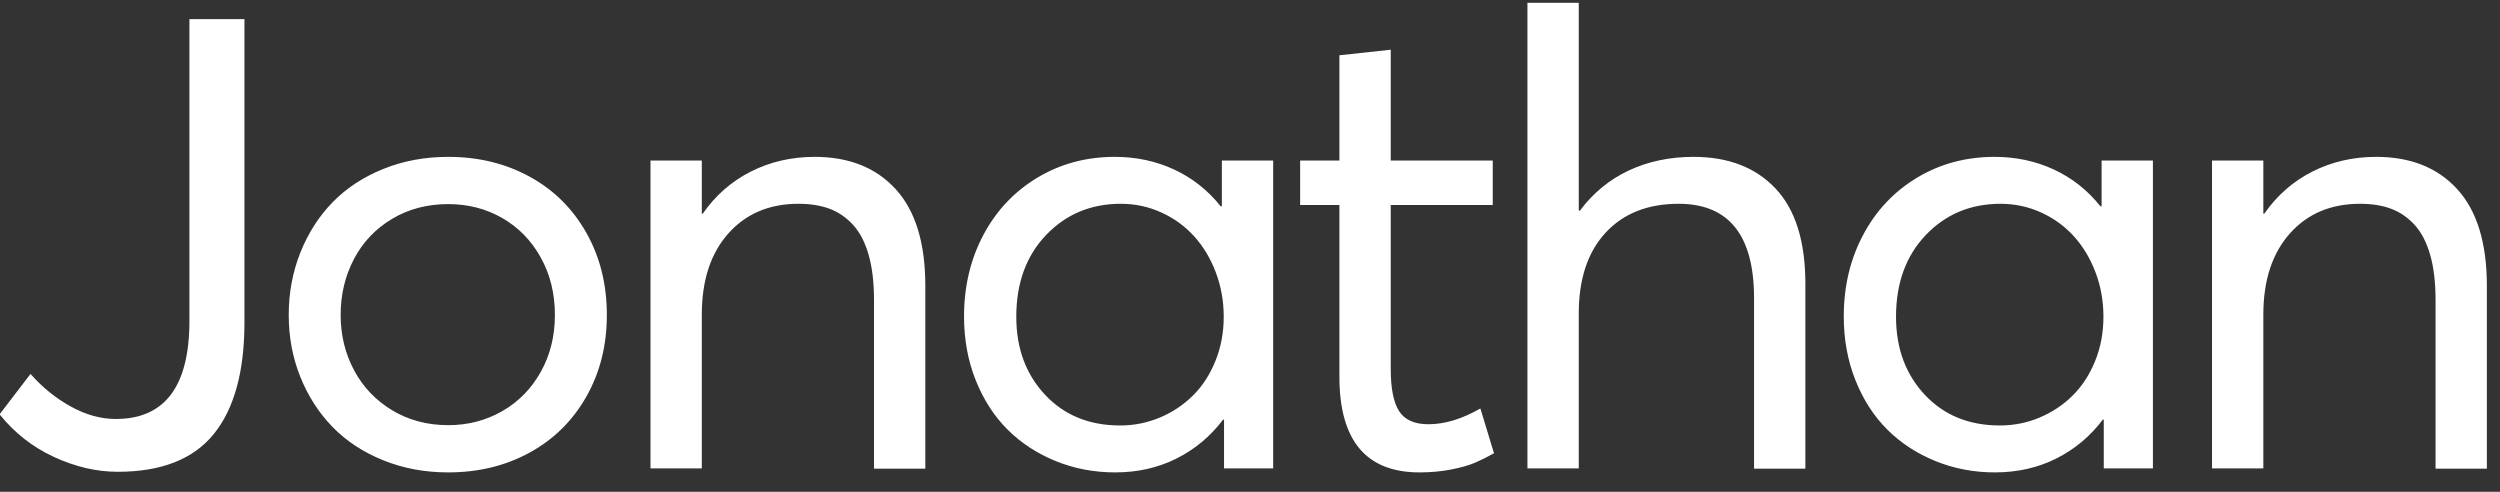 <?xml version="1.0" encoding="UTF-8"?>
<svg width="122px" height="24px" viewBox="0 0 122 24" version="1.1" xmlns="http://www.w3.org/2000/svg" xmlns:xlink="http://www.w3.org/1999/xlink">
    <rect x="0" y="0" width="122" height="24" fill="#333333" stroke="none"/>
    <!-- Generator: Sketch 52.2 (67145) - http://www.bohemiancoding.com/sketch -->
    <title>JonathanNabais</title>
    <desc>Created with Sketch.</desc>
    <g id="Page-1" stroke="none" stroke-width="1" fill="none" fill-rule="evenodd">
        <g id="logo" transform="translate(-1, 0)" fill="#FFFFFF" fill-rule="nonzero">
            <path d="M6.744,23.023 C8.876,23.023 10.44,22.408 11.435,21.177 C12.431,19.947 12.929,18.131 12.929,15.73 L12.929,0.935 L10.244,0.935 L10.244,15.655 C10.244,18.849 9.047,20.446 6.653,20.446 C5.919,20.446 5.185,20.243 4.45,19.836 C3.716,19.429 3.063,18.9 2.489,18.247 L0.981,20.22 C1.705,21.124 2.59,21.818 3.636,22.3 C4.682,22.782 5.718,23.023 6.744,23.023 Z M22.874,23.053 C24.343,23.053 25.665,22.732 26.842,22.089 C28.019,21.446 28.942,20.537 29.61,19.362 C30.279,18.186 30.614,16.855 30.614,15.369 C30.614,13.872 30.279,12.534 29.61,11.354 C28.942,10.173 28.019,9.262 26.842,8.619 C25.665,7.976 24.343,7.655 22.874,7.655 C21.728,7.655 20.667,7.853 19.691,8.25 C18.715,8.646 17.893,9.189 17.224,9.877 C16.556,10.565 16.033,11.384 15.655,12.333 C15.278,13.282 15.09,14.294 15.09,15.369 C15.09,16.444 15.278,17.451 15.655,18.39 C16.033,19.329 16.556,20.143 17.224,20.831 C17.893,21.519 18.715,22.061 19.691,22.458 C20.667,22.855 21.728,23.053 22.874,23.053 Z M22.874,20.748 C21.858,20.748 20.948,20.507 20.144,20.025 C19.339,19.542 18.718,18.892 18.281,18.073 C17.843,17.255 17.624,16.353 17.624,15.369 C17.624,14.374 17.84,13.465 18.273,12.642 C18.705,11.818 19.324,11.165 20.129,10.683 C20.933,10.201 21.848,9.96 22.874,9.96 C23.84,9.96 24.717,10.186 25.507,10.638 C26.296,11.09 26.922,11.73 27.385,12.559 C27.848,13.388 28.079,14.324 28.079,15.369 C28.079,16.403 27.848,17.333 27.385,18.156 C26.922,18.98 26.294,19.618 25.499,20.07 C24.705,20.522 23.83,20.748 22.874,20.748 Z M46.156,22.872 L46.156,13.953 C46.156,11.863 45.676,10.291 44.715,9.237 C43.755,8.182 42.435,7.655 40.755,7.655 C39.629,7.655 38.593,7.893 37.647,8.37 C36.702,8.847 35.917,9.533 35.294,10.427 L35.248,10.427 L35.248,7.835 L32.744,7.835 L32.744,22.857 L35.248,22.857 L35.248,15.354 C35.248,13.686 35.678,12.368 36.538,11.399 C37.398,10.429 38.542,9.945 39.971,9.945 C40.544,9.945 41.047,10.025 41.479,10.186 C41.912,10.347 42.294,10.608 42.626,10.969 C42.958,11.331 43.212,11.818 43.388,12.431 C43.564,13.044 43.652,13.782 43.652,14.646 L43.652,22.872 L46.156,22.872 Z M55.422,23.053 C56.519,23.053 57.517,22.827 58.417,22.375 C59.317,21.923 60.074,21.29 60.687,20.477 L60.733,20.477 L60.733,22.857 L63.131,22.857 L63.131,7.835 L60.627,7.835 L60.627,10.065 L60.567,10.065 C59.943,9.282 59.186,8.684 58.296,8.272 C57.406,7.86 56.443,7.655 55.407,7.655 C54.009,7.655 52.747,7.994 51.621,8.672 C50.494,9.35 49.617,10.281 48.988,11.467 C48.359,12.652 48.045,13.978 48.045,15.444 C48.045,16.569 48.236,17.609 48.618,18.563 C49.001,19.517 49.521,20.321 50.18,20.974 C50.839,21.627 51.621,22.136 52.526,22.503 C53.431,22.87 54.396,23.053 55.422,23.053 Z M55.664,20.763 C54.155,20.763 52.933,20.263 51.998,19.264 C51.062,18.264 50.595,16.996 50.595,15.459 C50.595,13.812 51.08,12.481 52.051,11.467 C53.021,10.452 54.236,9.945 55.694,9.945 C56.398,9.945 57.062,10.088 57.685,10.374 C58.309,10.66 58.842,11.05 59.284,11.542 C59.727,12.034 60.076,12.619 60.333,13.297 C60.589,13.975 60.718,14.696 60.718,15.459 C60.718,16.233 60.582,16.953 60.31,17.621 C60.039,18.289 59.672,18.852 59.209,19.309 C58.746,19.766 58.208,20.122 57.595,20.379 C56.981,20.635 56.338,20.763 55.664,20.763 Z M70.271,23.053 C70.824,23.053 71.342,23.005 71.825,22.91 C72.307,22.814 72.695,22.704 72.986,22.578 C73.278,22.453 73.585,22.3 73.907,22.119 L73.243,19.934 C72.348,20.446 71.503,20.703 70.708,20.703 C70.024,20.703 69.547,20.489 69.275,20.062 C69.003,19.635 68.868,18.95 68.868,18.006 L68.868,10.005 L73.846,10.005 L73.846,7.835 L68.868,7.835 L68.868,2.426 L66.363,2.698 L66.363,7.835 L64.447,7.835 L64.447,10.005 L66.363,10.005 L66.363,18.382 C66.363,21.496 67.666,23.053 70.271,23.053 Z M89.102,22.872 L89.102,13.847 C89.102,11.778 88.617,10.229 87.646,9.199 C86.675,8.169 85.34,7.655 83.641,7.655 C83.067,7.655 82.517,7.71 81.989,7.82 C81.461,7.931 80.96,8.097 80.488,8.318 C80.015,8.539 79.577,8.815 79.175,9.146 C78.773,9.478 78.416,9.854 78.104,10.276 L78.044,10.276 L78.044,0.136 L75.539,0.136 L75.539,22.857 L78.044,22.857 L78.044,15.294 C78.044,13.616 78.479,12.305 79.348,11.361 C80.218,10.417 81.408,9.945 82.916,9.945 C85.37,9.945 86.598,11.482 86.598,14.555 L86.598,22.872 L89.102,22.872 Z M98.353,23.053 C99.449,23.053 100.448,22.827 101.348,22.375 C102.248,21.923 103.005,21.29 103.618,20.477 L103.664,20.477 L103.664,22.857 L106.062,22.857 L106.062,7.835 L103.558,7.835 L103.558,10.065 L103.498,10.065 C102.874,9.282 102.117,8.684 101.227,8.272 C100.337,7.86 99.374,7.655 98.338,7.655 C96.94,7.655 95.678,7.994 94.551,8.672 C93.425,9.35 92.547,10.281 91.919,11.467 C91.29,12.652 90.976,13.978 90.976,15.444 C90.976,16.569 91.167,17.609 91.549,18.563 C91.931,19.517 92.452,20.321 93.111,20.974 C93.769,21.627 94.551,22.136 95.457,22.503 C96.362,22.87 97.327,23.053 98.353,23.053 Z M98.595,20.763 C97.086,20.763 95.864,20.263 94.929,19.264 C93.993,18.264 93.526,16.996 93.526,15.459 C93.526,13.812 94.011,12.481 94.981,11.467 C95.952,10.452 97.166,9.945 98.625,9.945 C99.329,9.945 99.993,10.088 100.616,10.374 C101.24,10.66 101.773,11.05 102.215,11.542 C102.658,12.034 103.007,12.619 103.264,13.297 C103.52,13.975 103.648,14.696 103.648,15.459 C103.648,16.233 103.513,16.953 103.241,17.621 C102.97,18.289 102.602,18.852 102.14,19.309 C101.677,19.766 101.139,20.122 100.526,20.379 C99.912,20.635 99.268,20.763 98.595,20.763 Z M122.359,22.872 L122.359,13.953 C122.359,11.863 121.879,10.291 120.918,9.237 C119.958,8.182 118.638,7.655 116.958,7.655 C115.832,7.655 114.796,7.893 113.85,8.37 C112.905,8.847 112.12,9.533 111.497,10.427 L111.451,10.427 L111.451,7.835 L108.947,7.835 L108.947,22.857 L111.451,22.857 L111.451,15.354 C111.451,13.686 111.881,12.368 112.741,11.399 C113.601,10.429 114.745,9.945 116.174,9.945 C116.747,9.945 117.25,10.025 117.682,10.186 C118.115,10.347 118.497,10.608 118.829,10.969 C119.161,11.331 119.415,11.818 119.591,12.431 C119.767,13.044 119.855,13.782 119.855,14.646 L119.855,22.872 L122.359,22.872 Z" id="JonathanNabais"></path>
        </g>
    </g>
</svg>